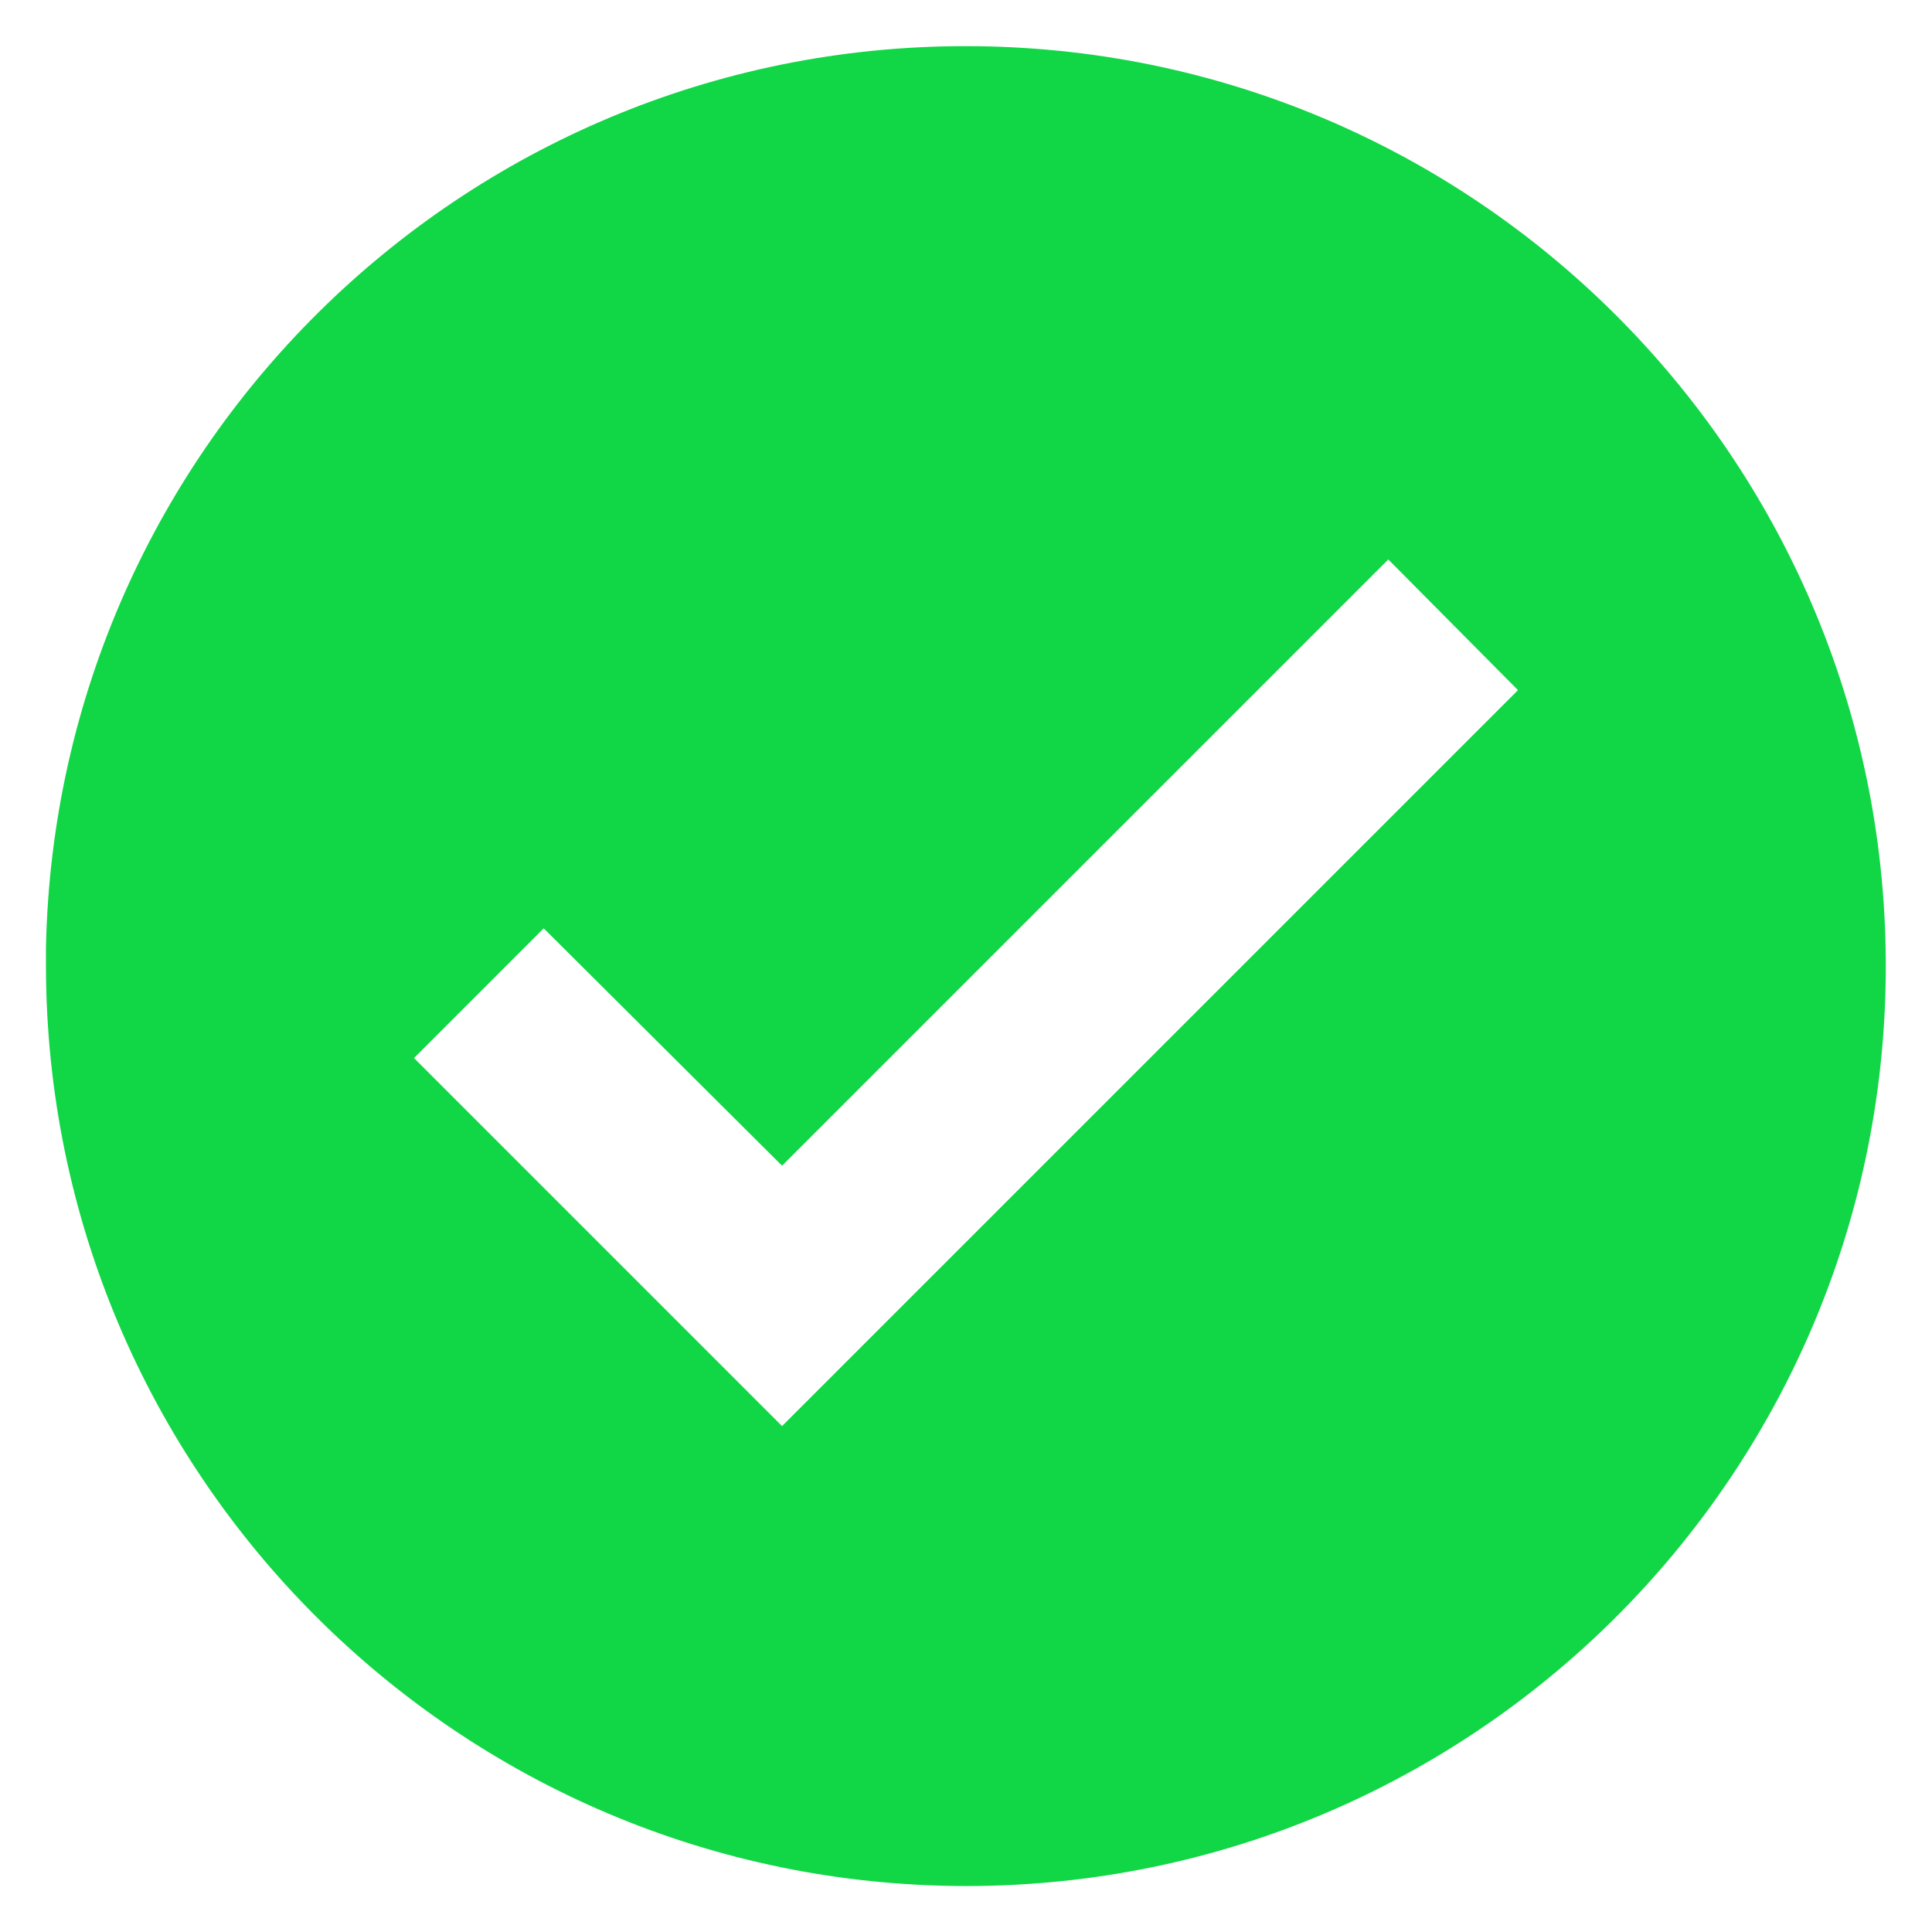 <svg width="14" height="14" viewBox="0 0 14 14" fill="none" xmlns="http://www.w3.org/2000/svg">
<path d="M7 13.667C3.32 13.663 0.338 10.681 0.333 7.001V6.867C0.407 3.204 3.423 0.286 7.087 0.335C10.751 0.383 13.689 3.38 13.665 7.044C13.641 10.709 10.665 13.667 7 13.667ZM3.94 6.727L3 7.667L5.667 10.334L11 5.001L10.06 4.054L5.667 8.447L3.94 6.727Z" fill="#11D645"/>
</svg>
